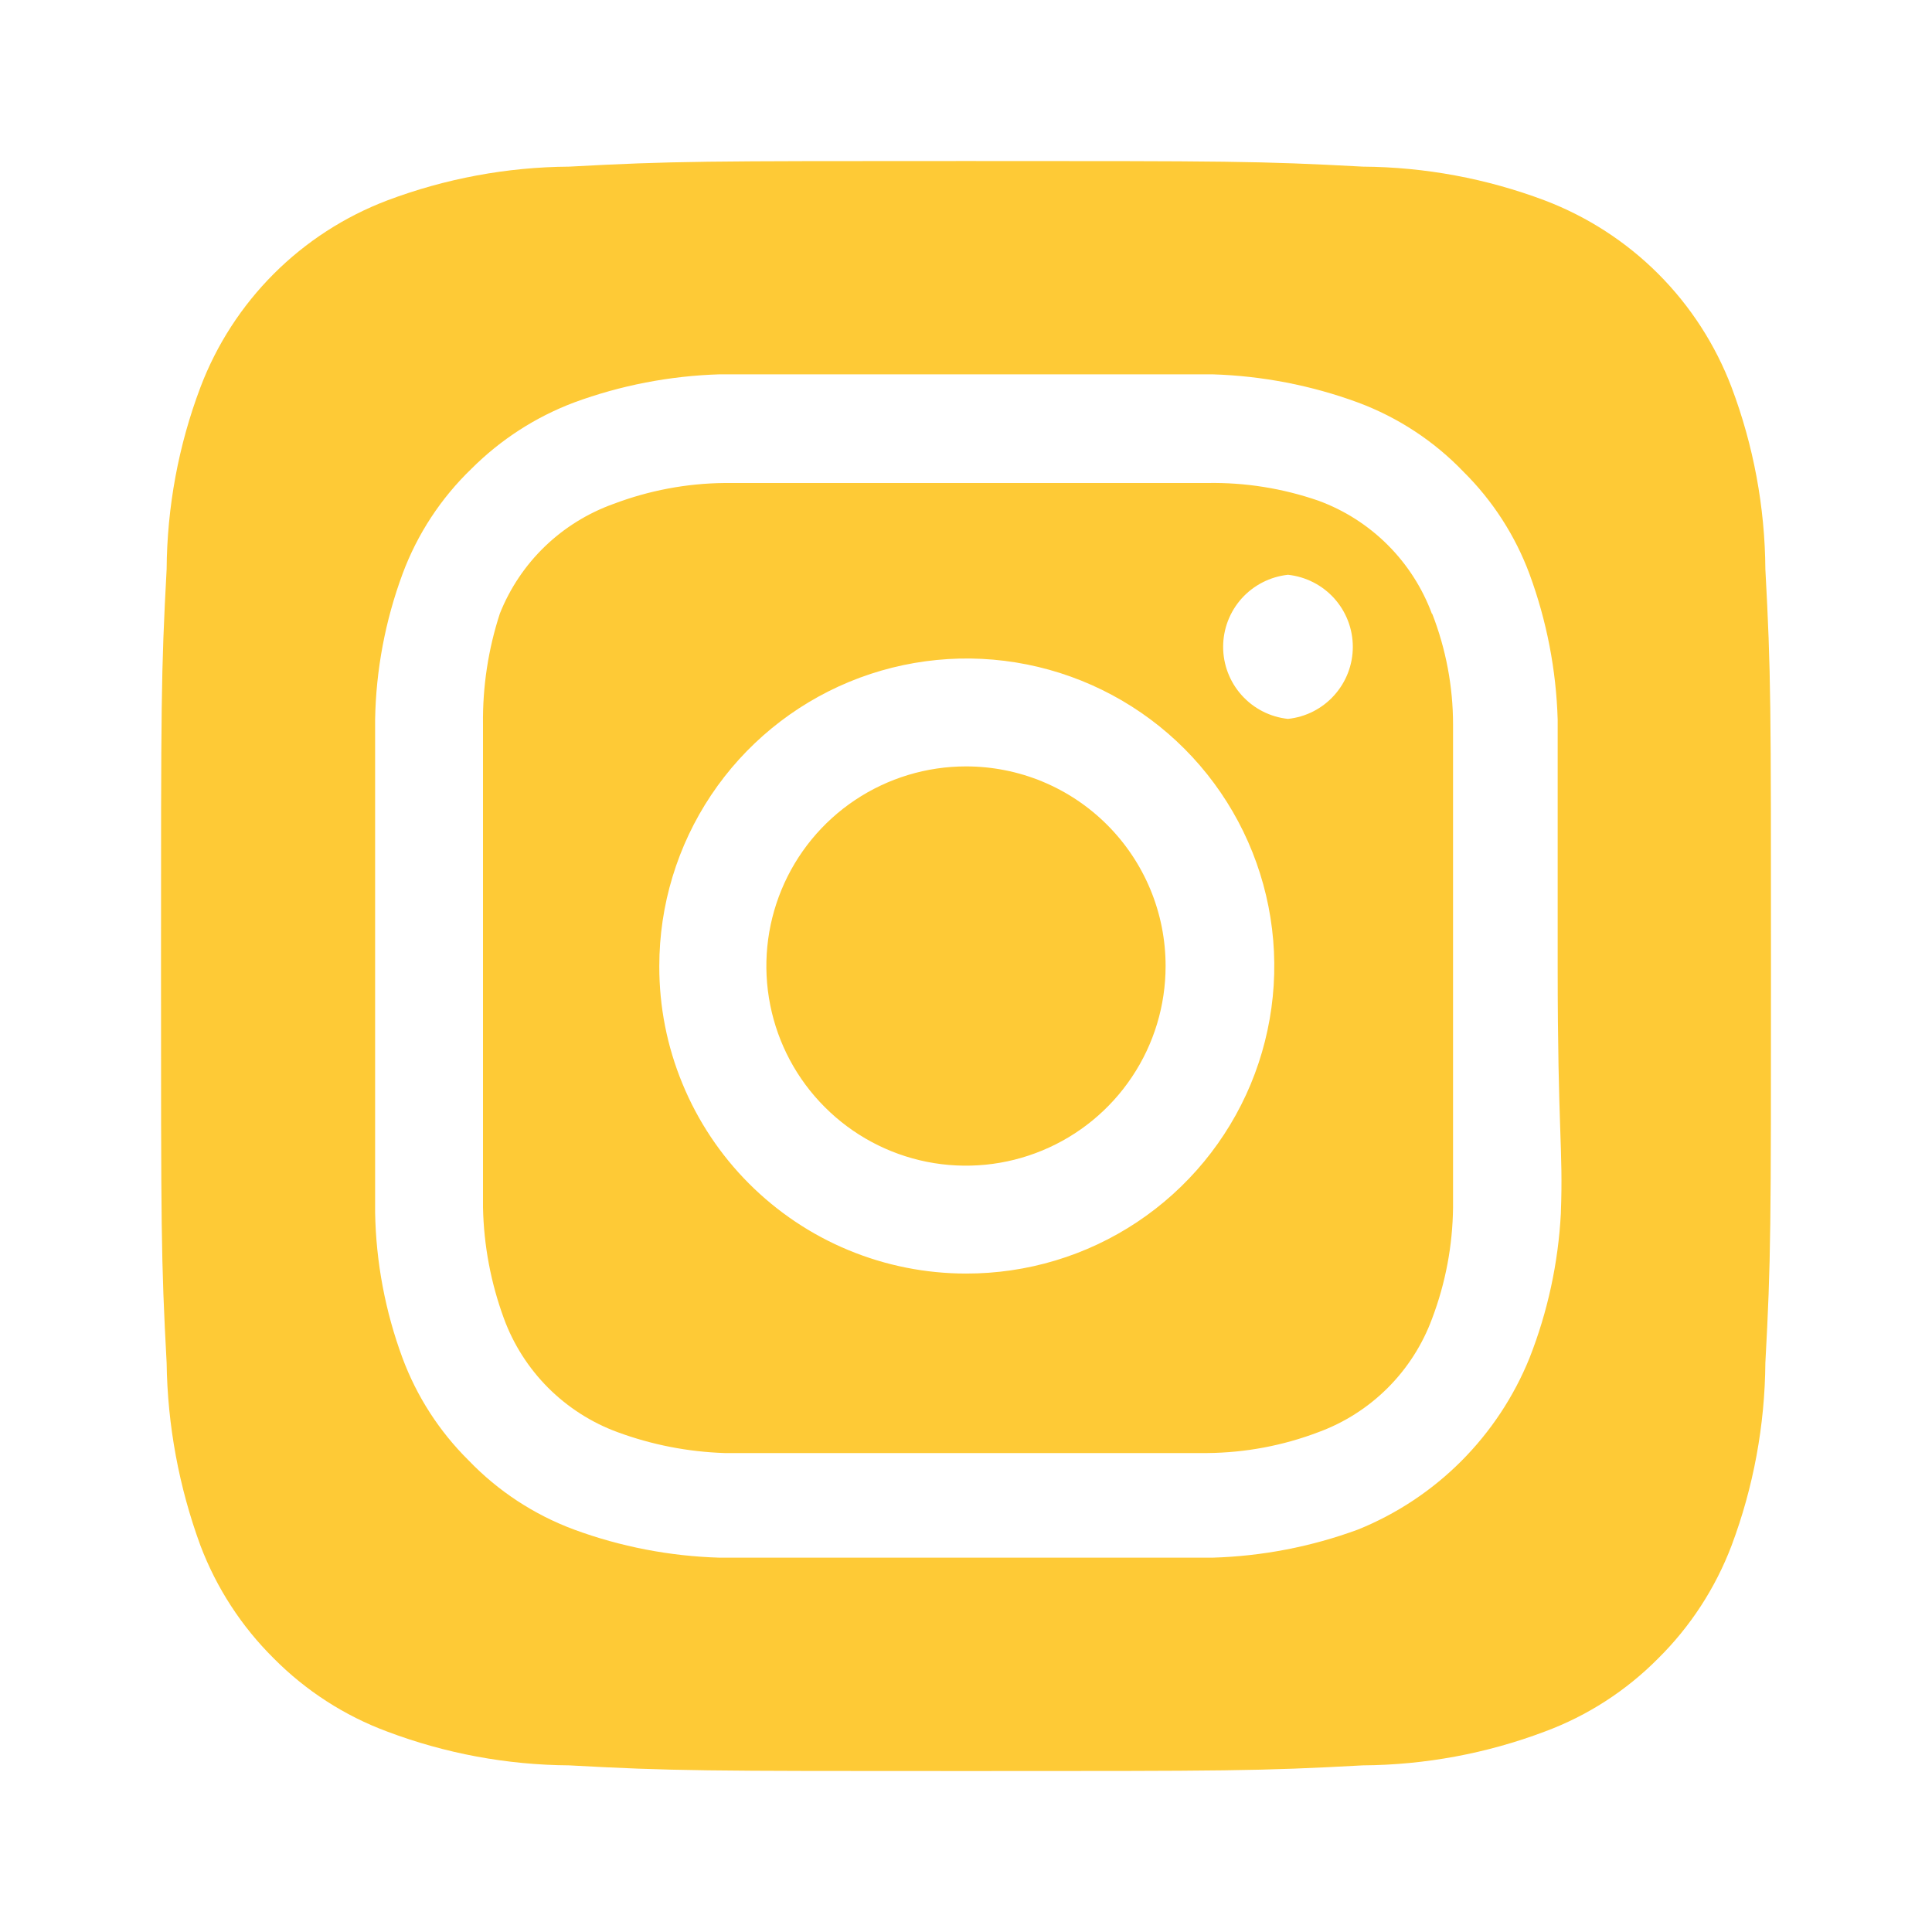 <svg width="32" height="32" viewBox="0 0 32 32" fill="none" xmlns="http://www.w3.org/2000/svg">
<path d="M16 12.694C15.346 12.694 14.707 12.888 14.163 13.251C13.619 13.614 13.195 14.131 12.945 14.735C12.695 15.339 12.629 16.004 12.757 16.645C12.884 17.287 13.199 17.876 13.662 18.338C14.124 18.801 14.713 19.116 15.355 19.244C15.996 19.371 16.661 19.306 17.265 19.055C17.869 18.805 18.386 18.381 18.749 17.837C19.113 17.294 19.306 16.654 19.306 16C19.306 15.566 19.221 15.136 19.055 14.735C18.889 14.334 18.645 13.969 18.338 13.662C18.031 13.355 17.666 13.111 17.265 12.945C16.864 12.779 16.434 12.694 16 12.694ZM29.24 9.427C29.233 8.397 29.043 7.377 28.68 6.414C28.412 5.709 27.998 5.068 27.465 4.535C26.932 4.002 26.291 3.588 25.587 3.32C24.623 2.957 23.603 2.767 22.573 2.76C20.853 2.667 20.346 2.667 16 2.667C11.653 2.667 11.146 2.667 9.427 2.76C8.397 2.767 7.377 2.957 6.413 3.32C5.708 3.588 5.068 4.002 4.535 4.535C4.002 5.068 3.587 5.709 3.32 6.414C2.956 7.377 2.767 8.397 2.76 9.427C2.667 11.147 2.667 11.654 2.667 16C2.667 20.347 2.667 20.854 2.76 22.574C2.774 23.607 2.964 24.63 3.32 25.6C3.586 26.302 4 26.939 4.533 27.467C5.064 28.003 5.706 28.418 6.413 28.68C7.377 29.044 8.397 29.233 9.427 29.24C11.146 29.334 11.653 29.334 16 29.334C20.346 29.334 20.853 29.334 22.573 29.24C23.603 29.233 24.623 29.044 25.587 28.68C26.294 28.418 26.936 28.003 27.466 27.467C28 26.939 28.413 26.302 28.68 25.6C29.043 24.632 29.232 23.608 29.24 22.574C29.333 20.854 29.333 20.347 29.333 16C29.333 11.654 29.333 11.147 29.24 9.427ZM25.853 20.094C25.81 20.916 25.635 21.727 25.333 22.494C25.074 23.133 24.689 23.714 24.202 24.202C23.714 24.69 23.133 25.075 22.493 25.334C21.719 25.619 20.904 25.776 20.08 25.8C19.026 25.8 18.747 25.8 16 25.8C13.253 25.8 12.973 25.8 11.92 25.8C11.095 25.776 10.28 25.619 9.507 25.334C8.845 25.088 8.248 24.696 7.76 24.187C7.277 23.709 6.904 23.131 6.667 22.494C6.381 21.721 6.227 20.905 6.213 20.08C6.213 19.027 6.213 18.747 6.213 16C6.213 13.254 6.213 12.974 6.213 11.92C6.227 11.096 6.381 10.28 6.667 9.507C6.912 8.846 7.304 8.249 7.813 7.76C8.294 7.28 8.871 6.907 9.507 6.667C10.28 6.382 11.095 6.225 11.92 6.2C12.973 6.2 13.253 6.2 16 6.2C18.747 6.2 19.026 6.2 20.08 6.2C20.904 6.225 21.719 6.382 22.493 6.667C23.154 6.913 23.752 7.305 24.24 7.814C24.723 8.292 25.096 8.87 25.333 9.507C25.618 10.281 25.776 11.096 25.8 11.92C25.8 12.974 25.8 13.254 25.8 16C25.8 18.747 25.893 19.027 25.853 20.08V20.094ZM23.72 10.174C23.561 9.743 23.311 9.352 22.986 9.027C22.662 8.703 22.27 8.452 21.84 8.294C21.248 8.089 20.626 7.989 20 8C18.96 8 18.666 8 16 8C13.333 8 13.04 8 12 8C11.371 8.006 10.748 8.124 10.16 8.347C9.736 8.499 9.349 8.739 9.025 9.051C8.7 9.364 8.447 9.742 8.28 10.16C8.086 10.754 7.992 11.376 8 12C8 13.04 8 13.334 8 16C8 18.667 8 18.96 8 20C8.013 20.629 8.13 21.25 8.347 21.84C8.505 22.271 8.756 22.662 9.08 22.987C9.405 23.311 9.796 23.562 10.226 23.72C10.795 23.93 11.394 24.047 12 24.067C13.04 24.067 13.333 24.067 16 24.067C18.666 24.067 18.96 24.067 20 24.067C20.629 24.061 21.252 23.944 21.84 23.72C22.27 23.562 22.662 23.311 22.986 22.987C23.311 22.662 23.561 22.271 23.72 21.84C23.943 21.252 24.06 20.629 24.067 20C24.067 18.96 24.067 18.667 24.067 16C24.067 13.334 24.067 13.04 24.067 12C24.067 11.371 23.949 10.747 23.72 10.16V10.174ZM16 21.094C15.332 21.094 14.67 20.962 14.053 20.706C13.435 20.45 12.875 20.074 12.403 19.601C11.931 19.128 11.557 18.566 11.303 17.948C11.048 17.331 10.918 16.669 10.92 16C10.92 14.992 11.219 14.007 11.779 13.169C12.339 12.331 13.136 11.678 14.067 11.293C14.999 10.908 16.023 10.808 17.012 11.006C18 11.204 18.908 11.69 19.619 12.403C20.331 13.117 20.815 14.026 21.01 15.015C21.205 16.004 21.102 17.028 20.715 17.959C20.327 18.889 19.672 19.684 18.833 20.242C17.994 20.8 17.008 21.096 16 21.094ZM21.333 11.907C21.038 11.876 20.766 11.737 20.567 11.516C20.369 11.296 20.259 11.01 20.259 10.714C20.259 10.417 20.369 10.131 20.567 9.911C20.766 9.691 21.038 9.552 21.333 9.52C21.628 9.552 21.901 9.691 22.099 9.911C22.297 10.131 22.407 10.417 22.407 10.714C22.407 11.01 22.297 11.296 22.099 11.516C21.901 11.737 21.628 11.876 21.333 11.907Z" fill="#FECA36"/>
</svg>
